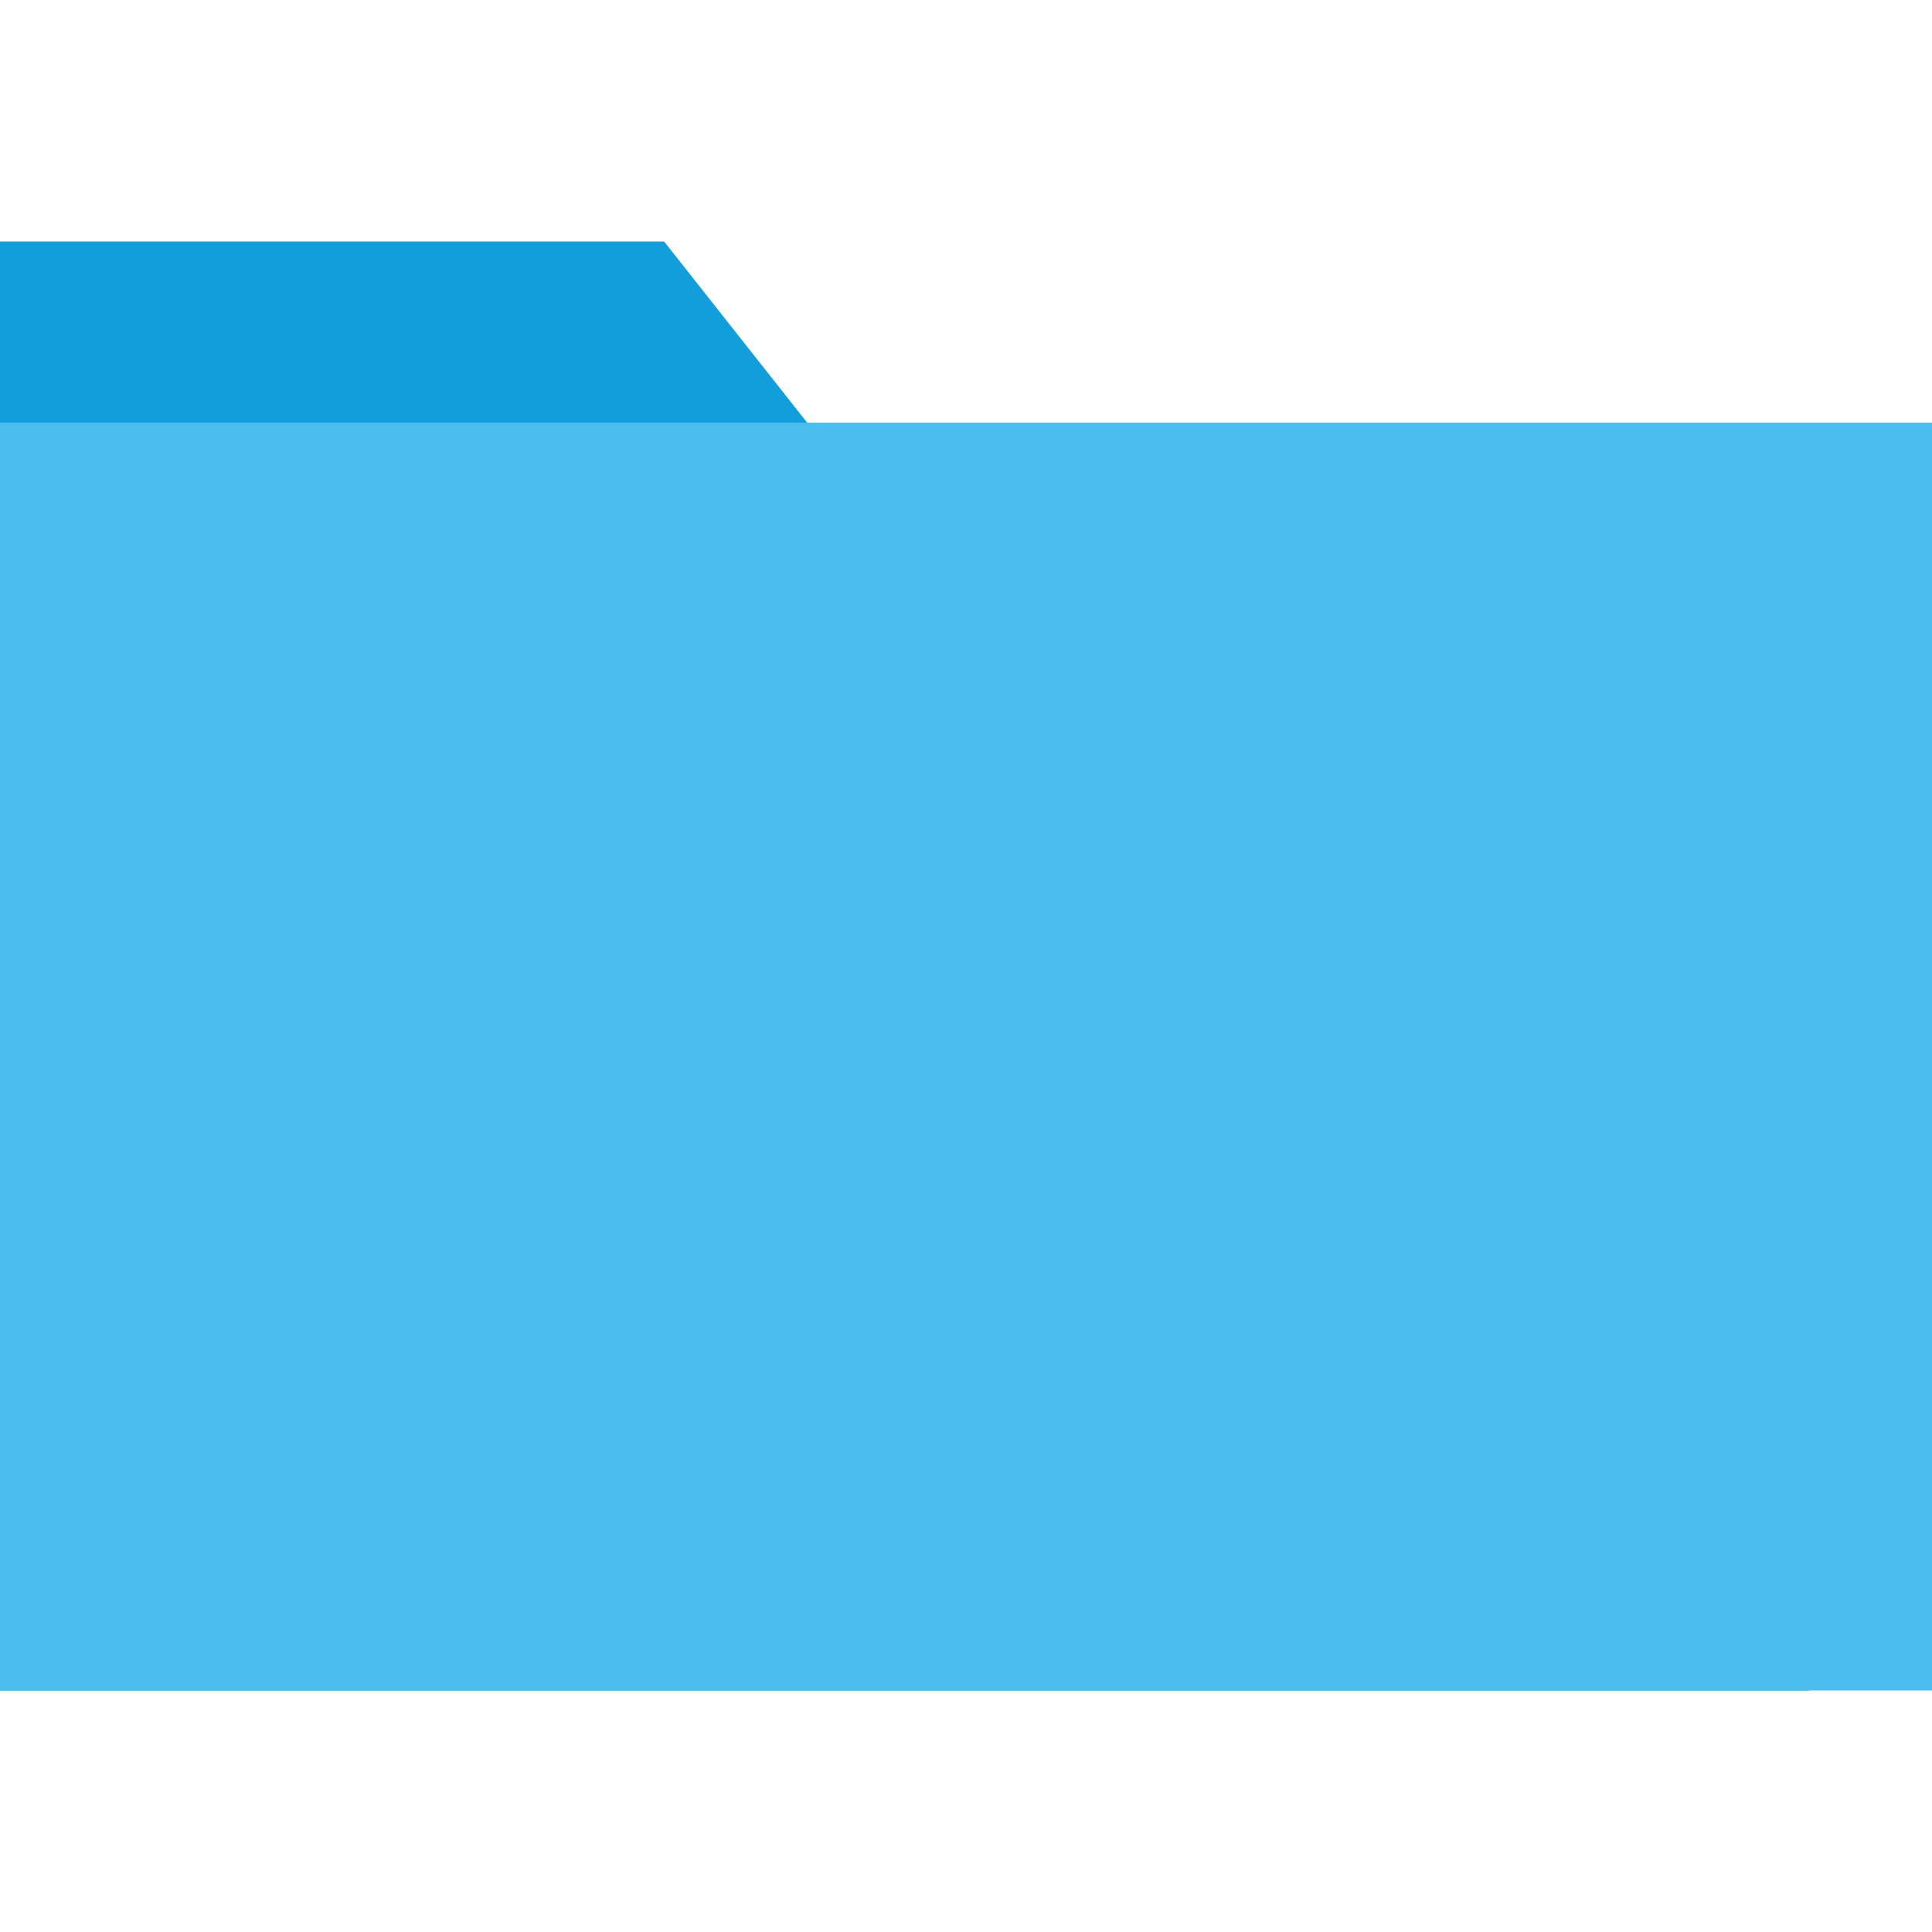 <svg width="32" height="32" viewBox="0 0 32 32" xmlns="http://www.w3.org/2000/svg">
    <g fill="none" fill-rule="evenodd">
        <path fill="#129EDA" d="M0 4h11l18.95 24H0z"/>
        <path fill="#4BBDEE" d="M0 7h32v21H0z"/>
    </g>
</svg>
